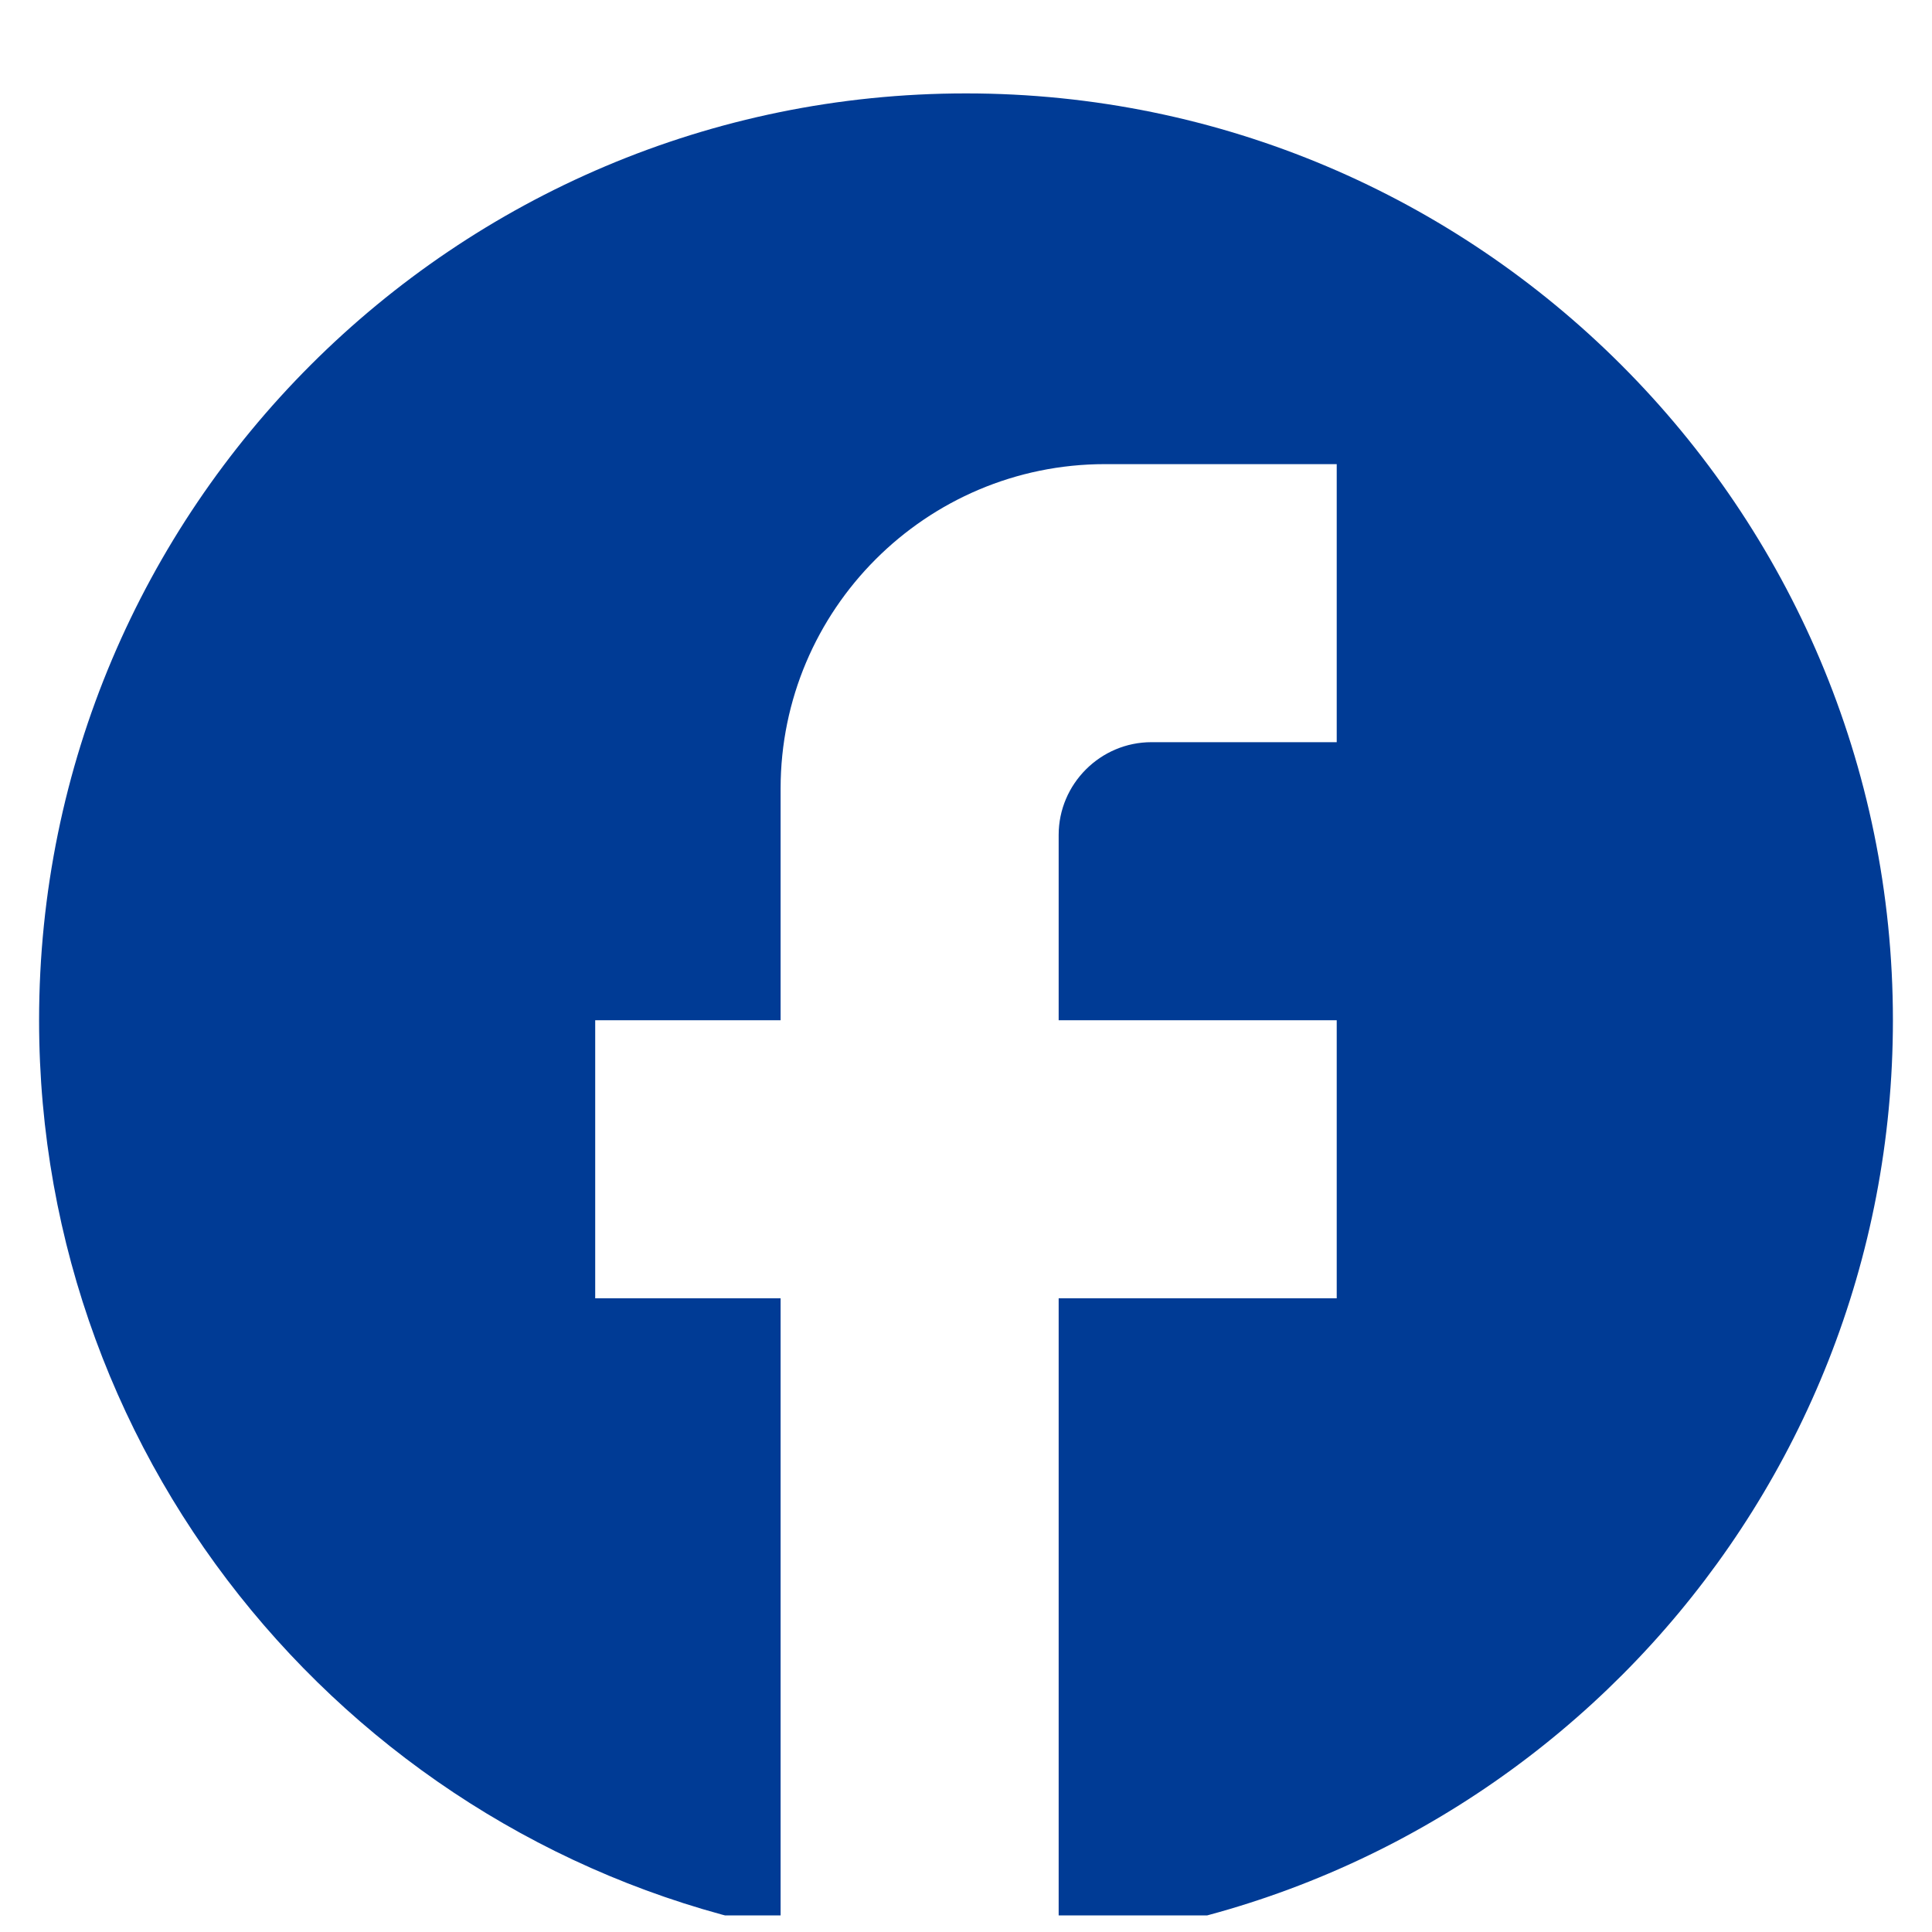 <svg width="26" height="26" viewBox="0 0 26 26" fill="none" xmlns="http://www.w3.org/2000/svg">
<g clip-path="url(#clip0_23_205)">
<path d="M25.474 13.73C25.474 6.845 19.885 1.257 13 1.257C6.115 1.257 0.526 6.845 0.526 13.73C0.526 19.767 4.817 24.794 10.505 25.954V17.472H8.01V13.73H10.505V10.612C10.505 8.204 12.463 6.246 14.871 6.246H17.989V9.988H15.495C14.809 9.988 14.247 10.55 14.247 11.236V13.73H17.989V17.472H14.247V26.141C20.546 25.518 25.474 20.204 25.474 13.73Z" fill="#003B95"/>
</g>
<defs>
<clipPath id="clip0_23_205">
<rect width="25.556" height="24.825" fill="white" transform="translate(0.223 0.952)"/>
</clipPath>
</defs>
</svg>
